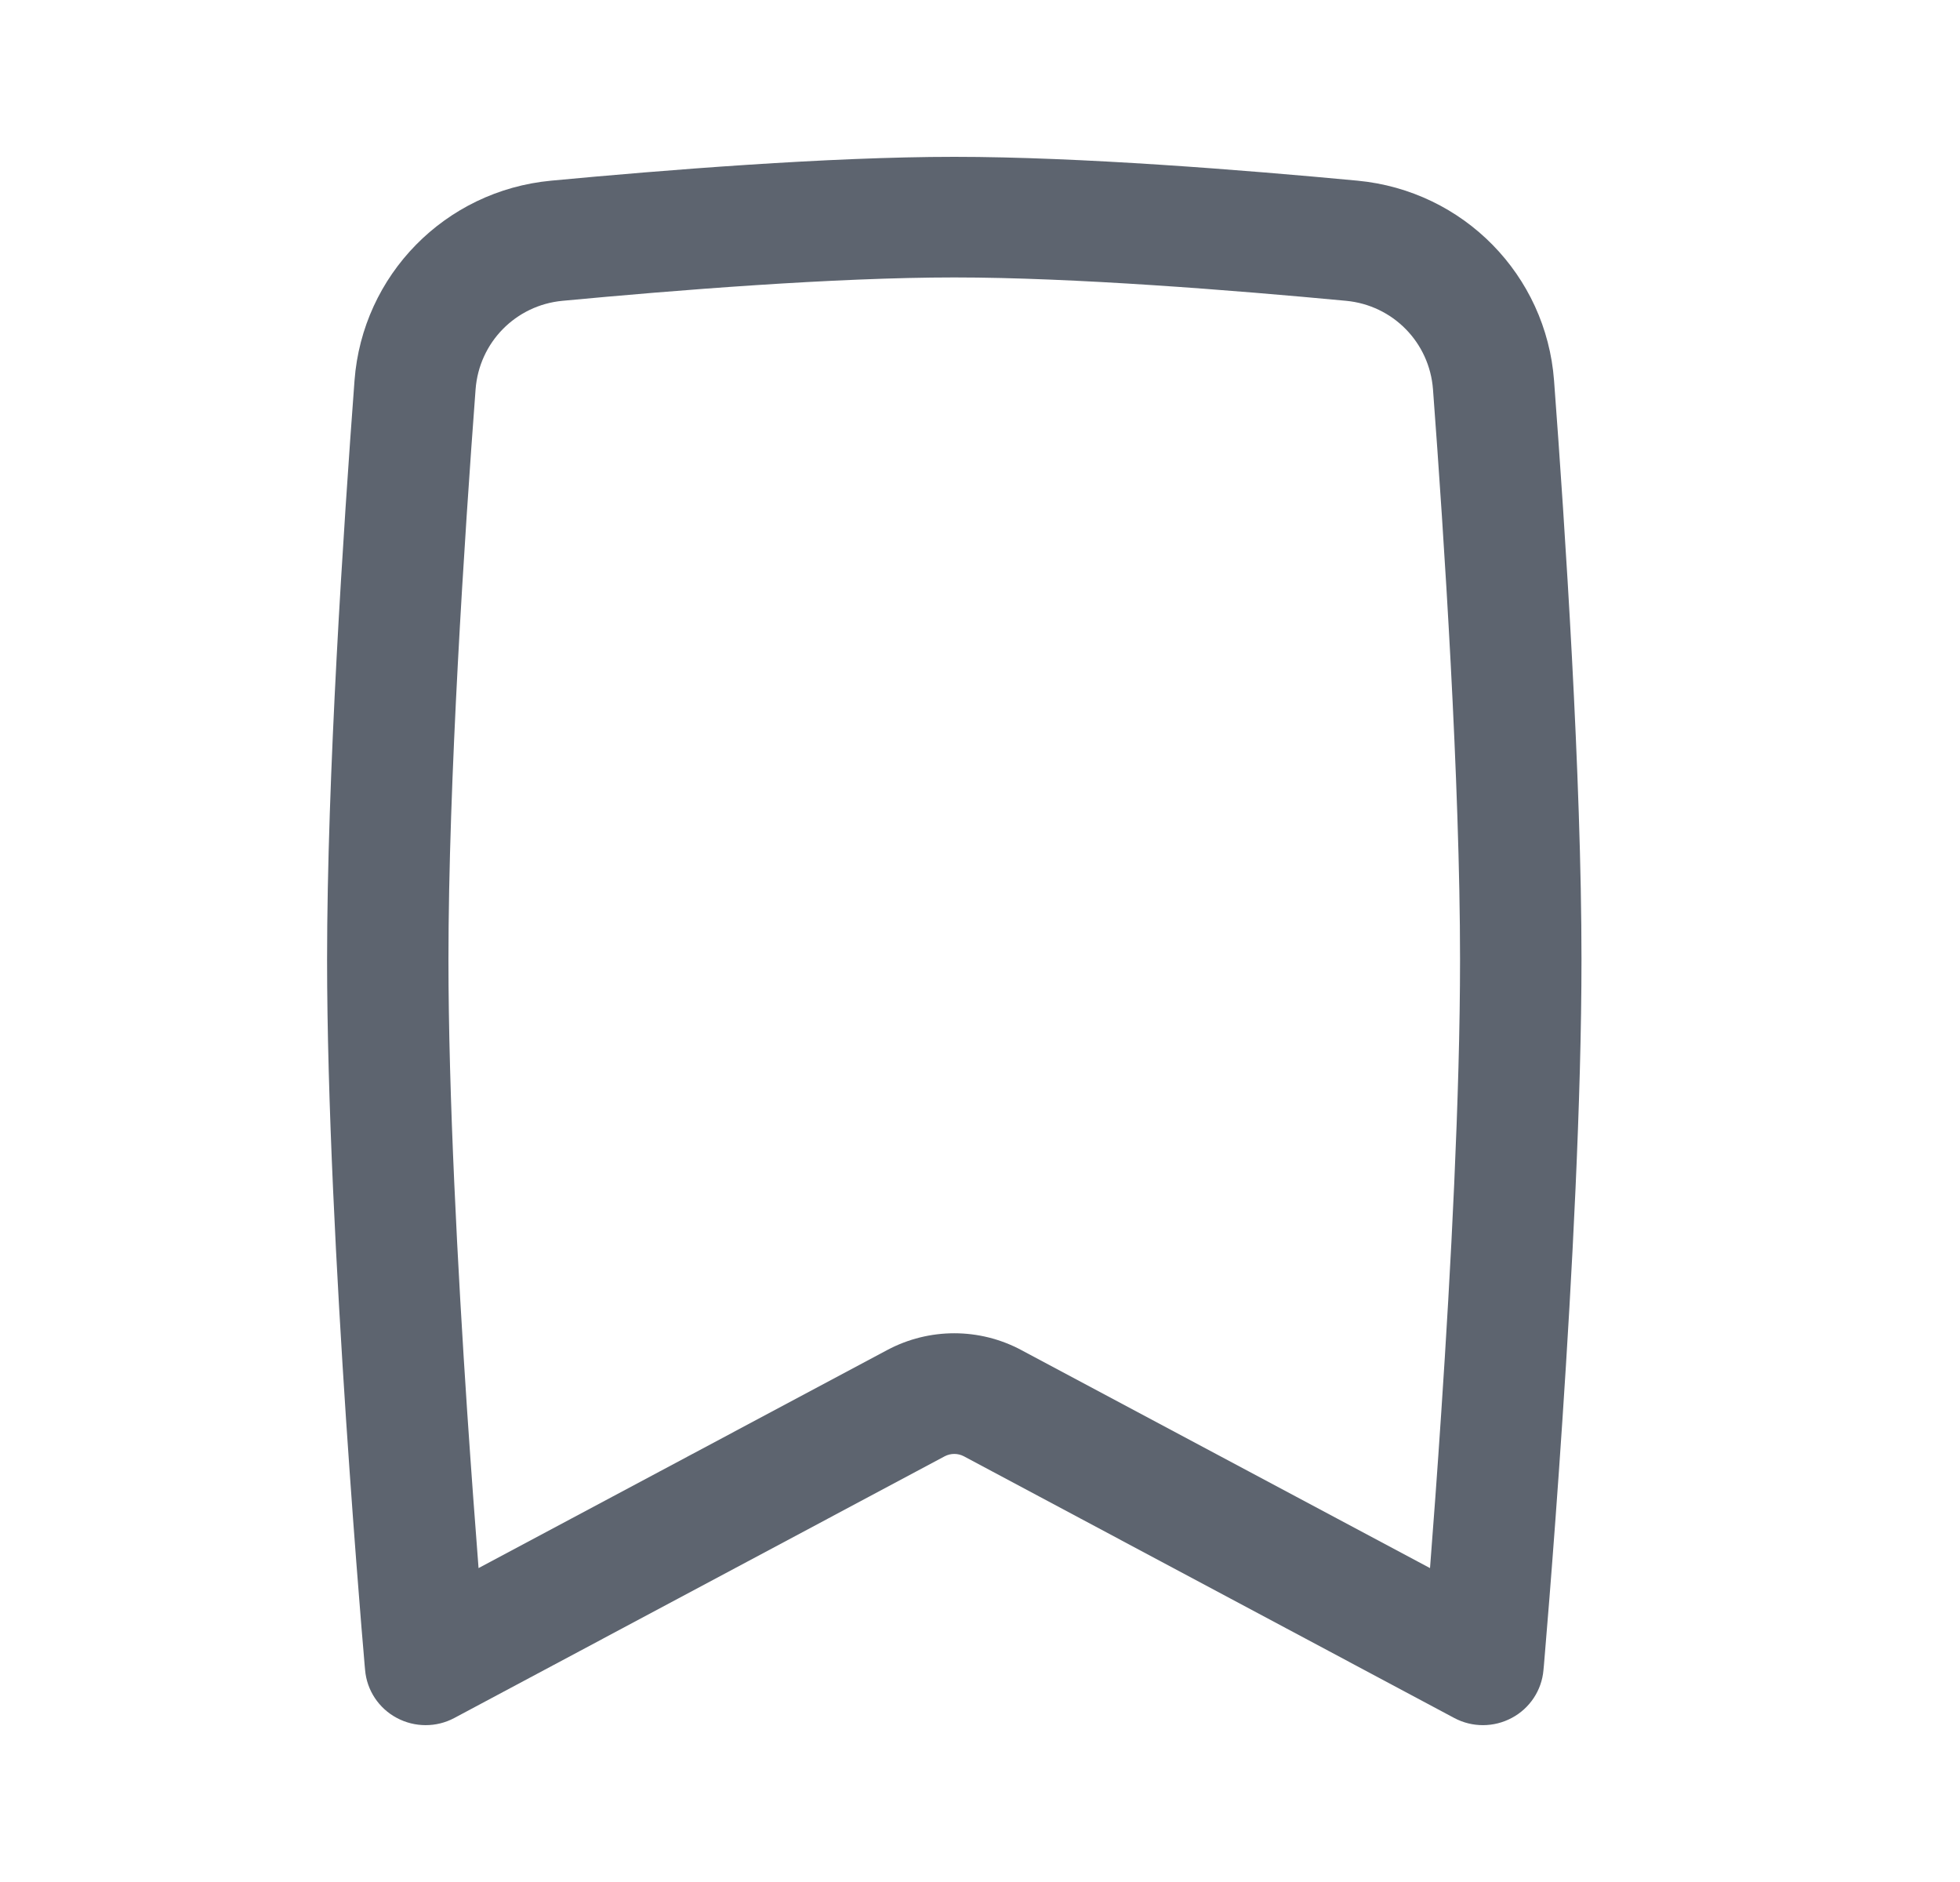 <svg width="25" height="24" viewBox="0 0 25 24" fill="none" xmlns="http://www.w3.org/2000/svg">
<path fill-rule="evenodd" clip-rule="evenodd" d="M7.029 2.304C8.464 2.169 10.57 2 12.172 2C13.774 2 15.88 2.169 17.315 2.304C18.669 2.432 19.721 3.51 19.822 4.852C19.964 6.749 20.172 9.908 20.172 12.237C20.172 14.022 20.05 16.291 19.929 18.104C19.869 19.012 19.808 19.81 19.763 20.381C19.74 20.666 19.721 20.895 19.708 21.053L19.693 21.234L19.687 21.297L19.687 21.298C19.687 21.298 19.687 21.298 18.916 21.231L19.687 21.298C19.665 21.555 19.513 21.785 19.284 21.907C19.055 22.03 18.779 22.031 18.55 21.909L12.294 18.571C12.218 18.531 12.126 18.531 12.05 18.571L5.794 21.909C5.565 22.031 5.289 22.03 5.06 21.907C4.831 21.785 4.679 21.555 4.657 21.298L5.428 21.231C4.657 21.298 4.657 21.298 4.657 21.298L4.651 21.234L4.636 21.053C4.622 20.895 4.603 20.666 4.581 20.381C4.535 19.81 4.475 19.012 4.414 18.104C4.294 16.291 4.172 14.022 4.172 12.237C4.172 9.908 4.38 6.749 4.522 4.852C4.623 3.51 5.674 2.432 7.029 2.304ZM6.104 19.997L11.317 17.216C11.851 16.931 12.493 16.931 13.026 17.216L18.24 19.997C18.282 19.46 18.333 18.771 18.384 18.002C18.505 16.196 18.623 13.969 18.623 12.237C18.623 9.971 18.42 6.863 18.278 4.966C18.233 4.366 17.766 3.892 17.169 3.836C15.737 3.701 13.694 3.538 12.172 3.538C10.649 3.538 8.607 3.701 7.175 3.836C6.578 3.892 6.111 4.366 6.066 4.966C5.924 6.863 5.72 9.971 5.72 12.237C5.72 13.969 5.839 16.196 5.959 18.002C6.011 18.771 6.062 19.46 6.104 19.997Z" fill="#5D646F"/>
</svg>
